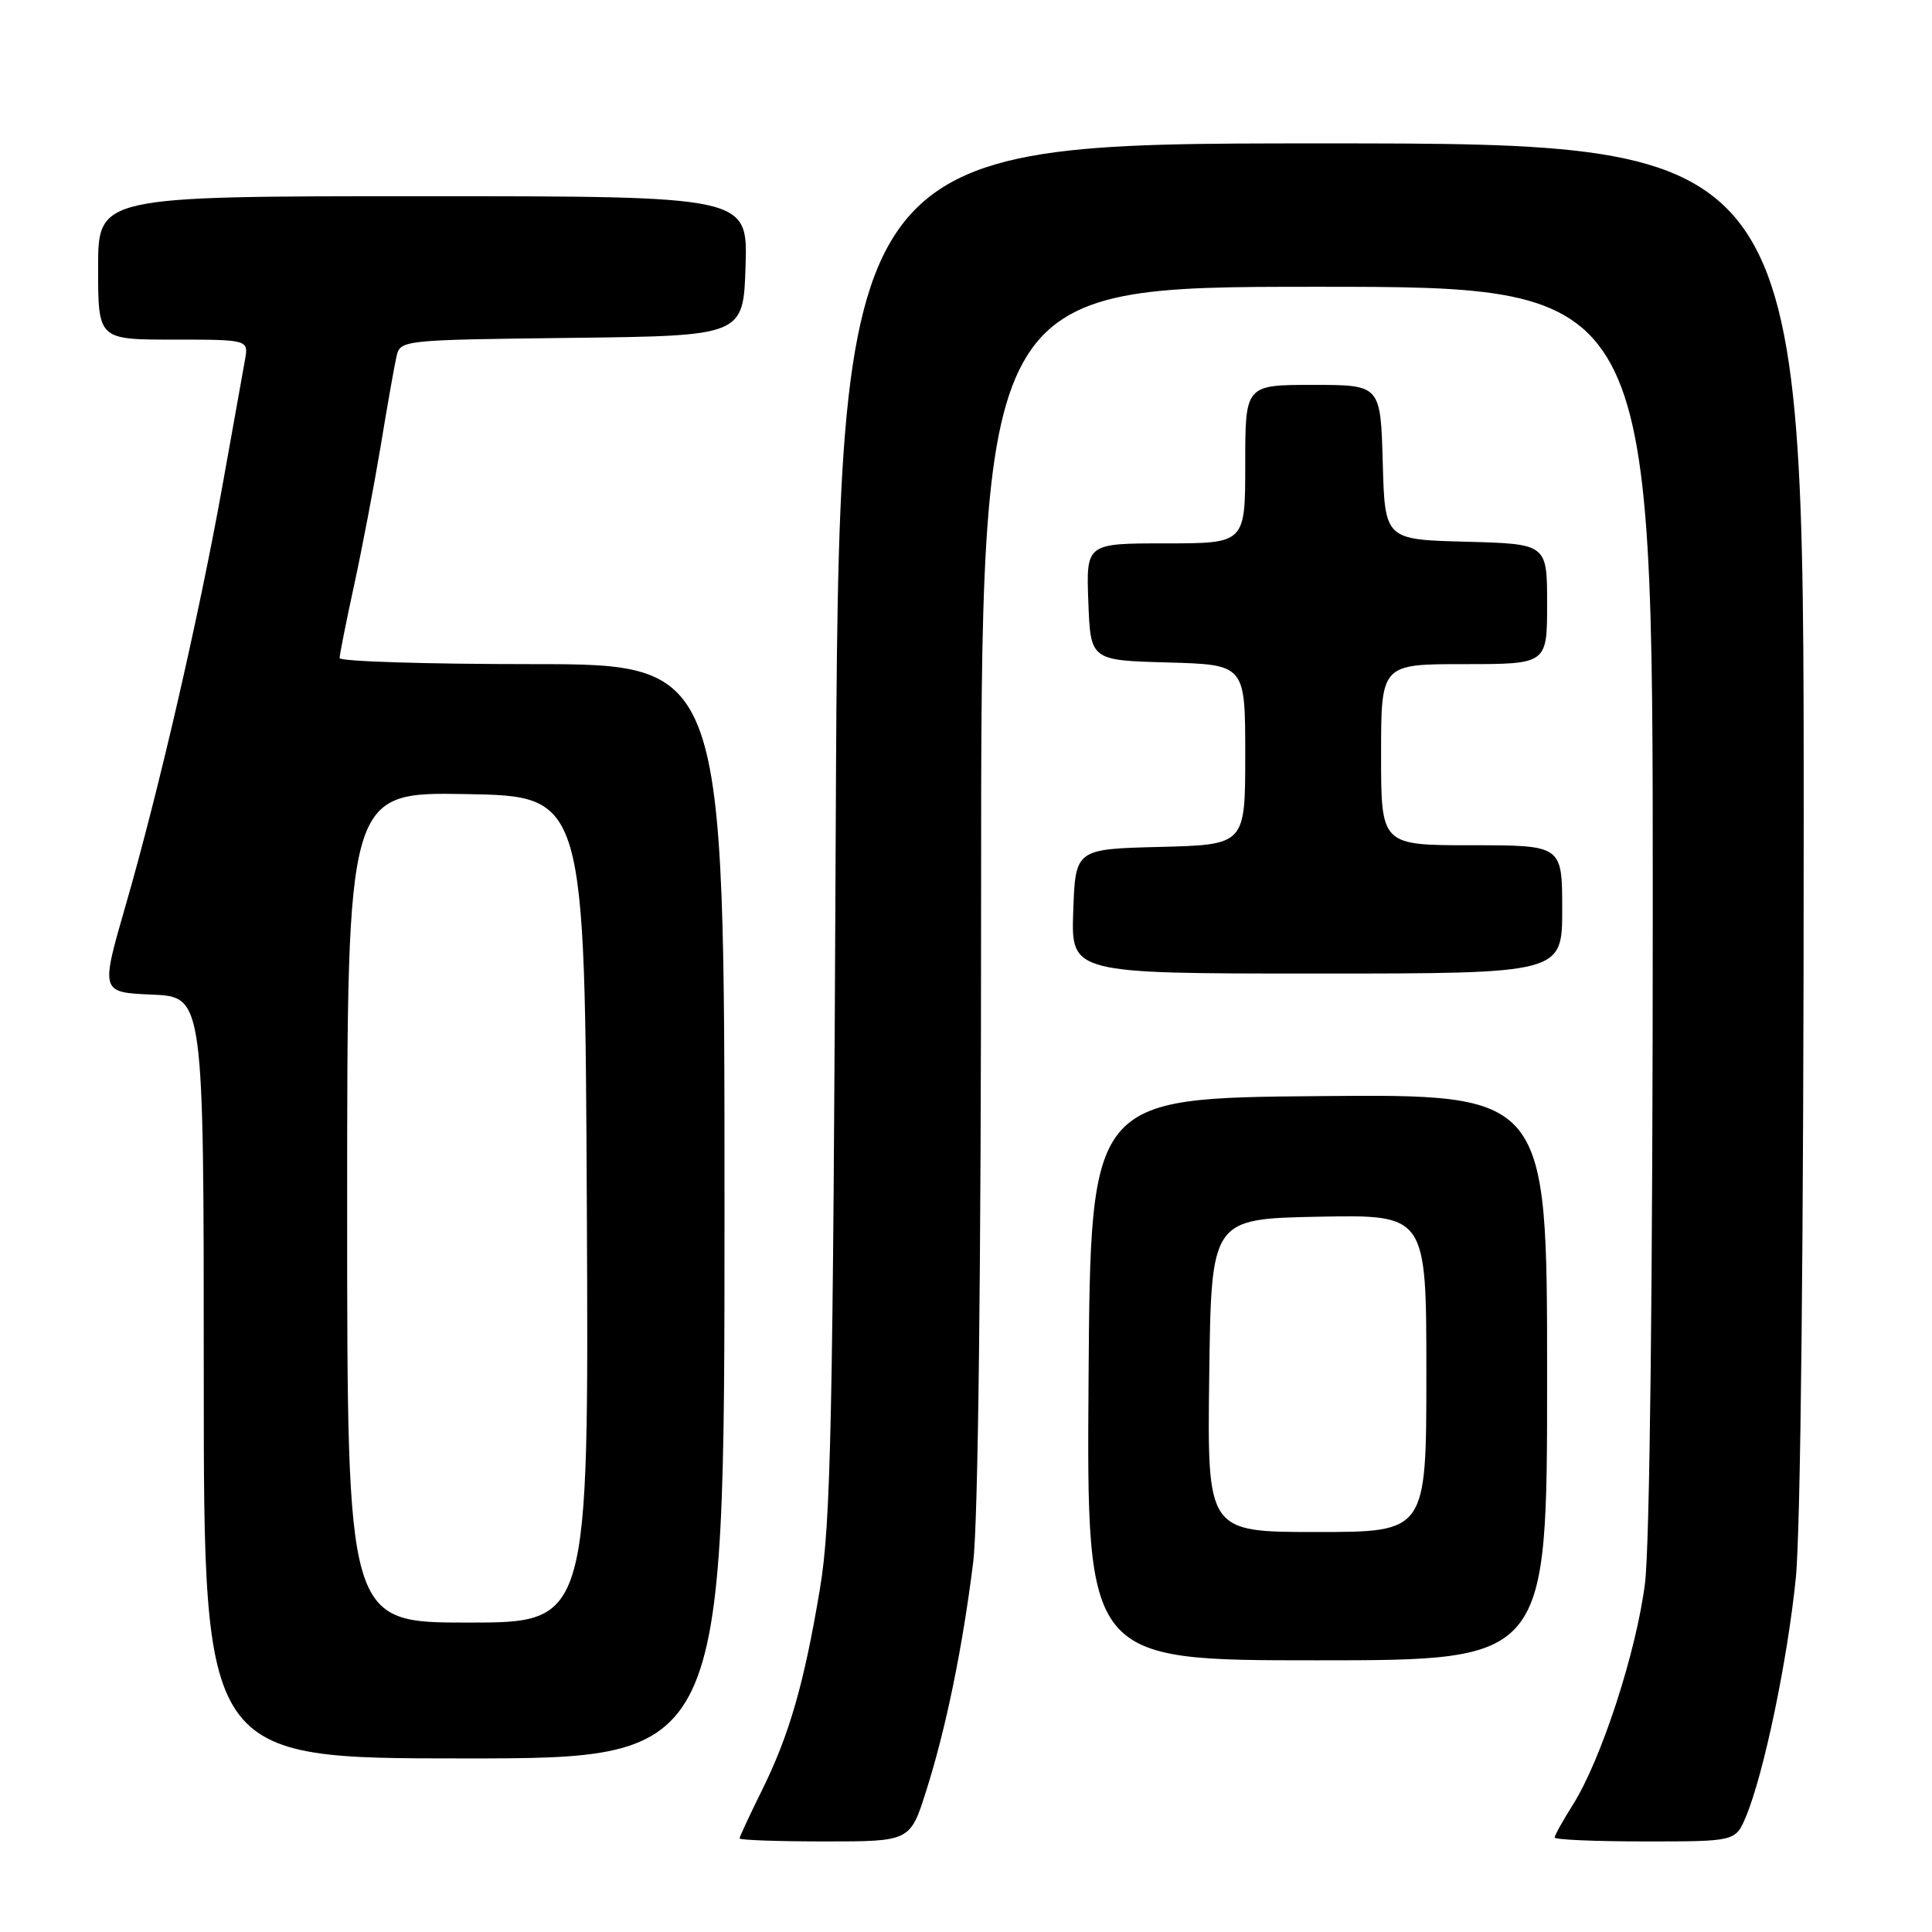 <?xml version="1.0" encoding="UTF-8" standalone="no"?>
<!DOCTYPE svg PUBLIC "-//W3C//DTD SVG 1.1//EN" "http://www.w3.org/Graphics/SVG/1.1/DTD/svg11.dtd" >
<svg xmlns="http://www.w3.org/2000/svg" xmlns:xlink="http://www.w3.org/1999/xlink" version="1.1" viewBox="0 0 256 256">
 <g >
 <path fill="currentColor"
d=" M 122.74 237.25 C 125.35 229.04 127.54 218.34 128.95 207.03 C 129.61 201.73 130.00 168.45 130.00 118.28 C 130.00 38.00 130.00 38.00 174.50 38.00 C 219.00 38.00 219.00 38.00 219.00 119.78 C 219.00 170.04 218.60 204.73 217.97 209.79 C 216.83 218.88 212.17 233.18 208.42 239.13 C 207.09 241.24 206.00 243.19 206.00 243.48 C 206.00 243.77 211.39 244.00 217.99 244.00 C 229.97 244.00 229.97 244.00 231.36 240.68 C 233.71 235.05 236.85 220.02 237.95 209.14 C 238.60 202.77 239.00 164.21 239.00 108.89 C 239.00 19.00 239.00 19.00 175.08 19.00 C 111.16 19.00 111.16 19.00 110.74 109.75 C 110.38 188.52 110.10 201.82 108.65 210.50 C 106.55 223.10 104.58 229.94 100.90 237.35 C 99.31 240.57 98.00 243.38 98.00 243.60 C 98.00 243.82 103.09 244.00 109.30 244.00 C 120.61 244.00 120.61 244.00 122.74 237.25 Z  M 96.00 160.50 C 96.00 88.00 96.00 88.00 70.50 88.00 C 56.48 88.00 45.00 87.64 45.00 87.20 C 45.00 86.76 45.87 82.38 46.94 77.45 C 48.01 72.53 49.59 64.22 50.46 59.00 C 51.32 53.77 52.25 48.50 52.53 47.27 C 53.03 45.05 53.16 45.04 75.76 44.77 C 98.50 44.50 98.50 44.50 98.79 35.25 C 99.08 26.00 99.08 26.00 56.04 26.00 C 13.00 26.00 13.00 26.00 13.00 35.50 C 13.00 45.00 13.00 45.00 22.97 45.00 C 32.95 45.00 32.95 45.00 32.45 47.75 C 32.18 49.26 30.83 56.80 29.45 64.50 C 26.34 81.77 21.04 104.77 16.64 120.00 C 13.32 131.50 13.32 131.50 20.16 131.79 C 27.00 132.09 27.00 132.09 27.00 182.54 C 27.00 233.00 27.00 233.00 61.50 233.00 C 96.00 233.00 96.00 233.00 96.00 160.50 Z  M 205.00 182.49 C 205.00 144.97 205.00 144.97 174.75 145.24 C 144.50 145.50 144.50 145.50 144.24 182.75 C 143.98 220.00 143.98 220.00 174.49 220.00 C 205.00 220.00 205.00 220.00 205.00 182.49 Z  M 207.00 120.50 C 207.00 112.00 207.00 112.00 195.00 112.00 C 183.00 112.00 183.00 112.00 183.00 100.00 C 183.00 88.00 183.00 88.00 194.00 88.00 C 205.00 88.00 205.00 88.00 205.00 80.03 C 205.00 72.07 205.00 72.07 194.25 71.78 C 183.50 71.50 183.50 71.50 183.22 61.25 C 182.93 51.00 182.93 51.00 173.97 51.00 C 165.00 51.00 165.00 51.00 165.00 61.50 C 165.00 72.00 165.00 72.00 154.46 72.00 C 143.92 72.00 143.92 72.00 144.21 79.75 C 144.50 87.50 144.50 87.50 154.75 87.78 C 165.00 88.07 165.00 88.07 165.00 100.00 C 165.00 111.93 165.00 111.93 153.75 112.22 C 142.50 112.50 142.50 112.50 142.21 120.75 C 141.92 129.00 141.92 129.00 174.46 129.00 C 207.00 129.00 207.00 129.00 207.00 120.50 Z  M 46.00 159.97 C 46.00 104.95 46.00 104.95 61.75 105.22 C 77.50 105.50 77.50 105.50 77.76 160.25 C 78.02 215.00 78.02 215.00 62.01 215.00 C 46.00 215.00 46.00 215.00 46.00 159.97 Z  M 160.23 182.25 C 160.50 161.50 160.50 161.50 174.75 161.22 C 189.00 160.95 189.00 160.95 189.00 181.97 C 189.00 203.00 189.00 203.00 174.48 203.00 C 159.96 203.00 159.96 203.00 160.23 182.25 Z "/>
</g>
</svg>